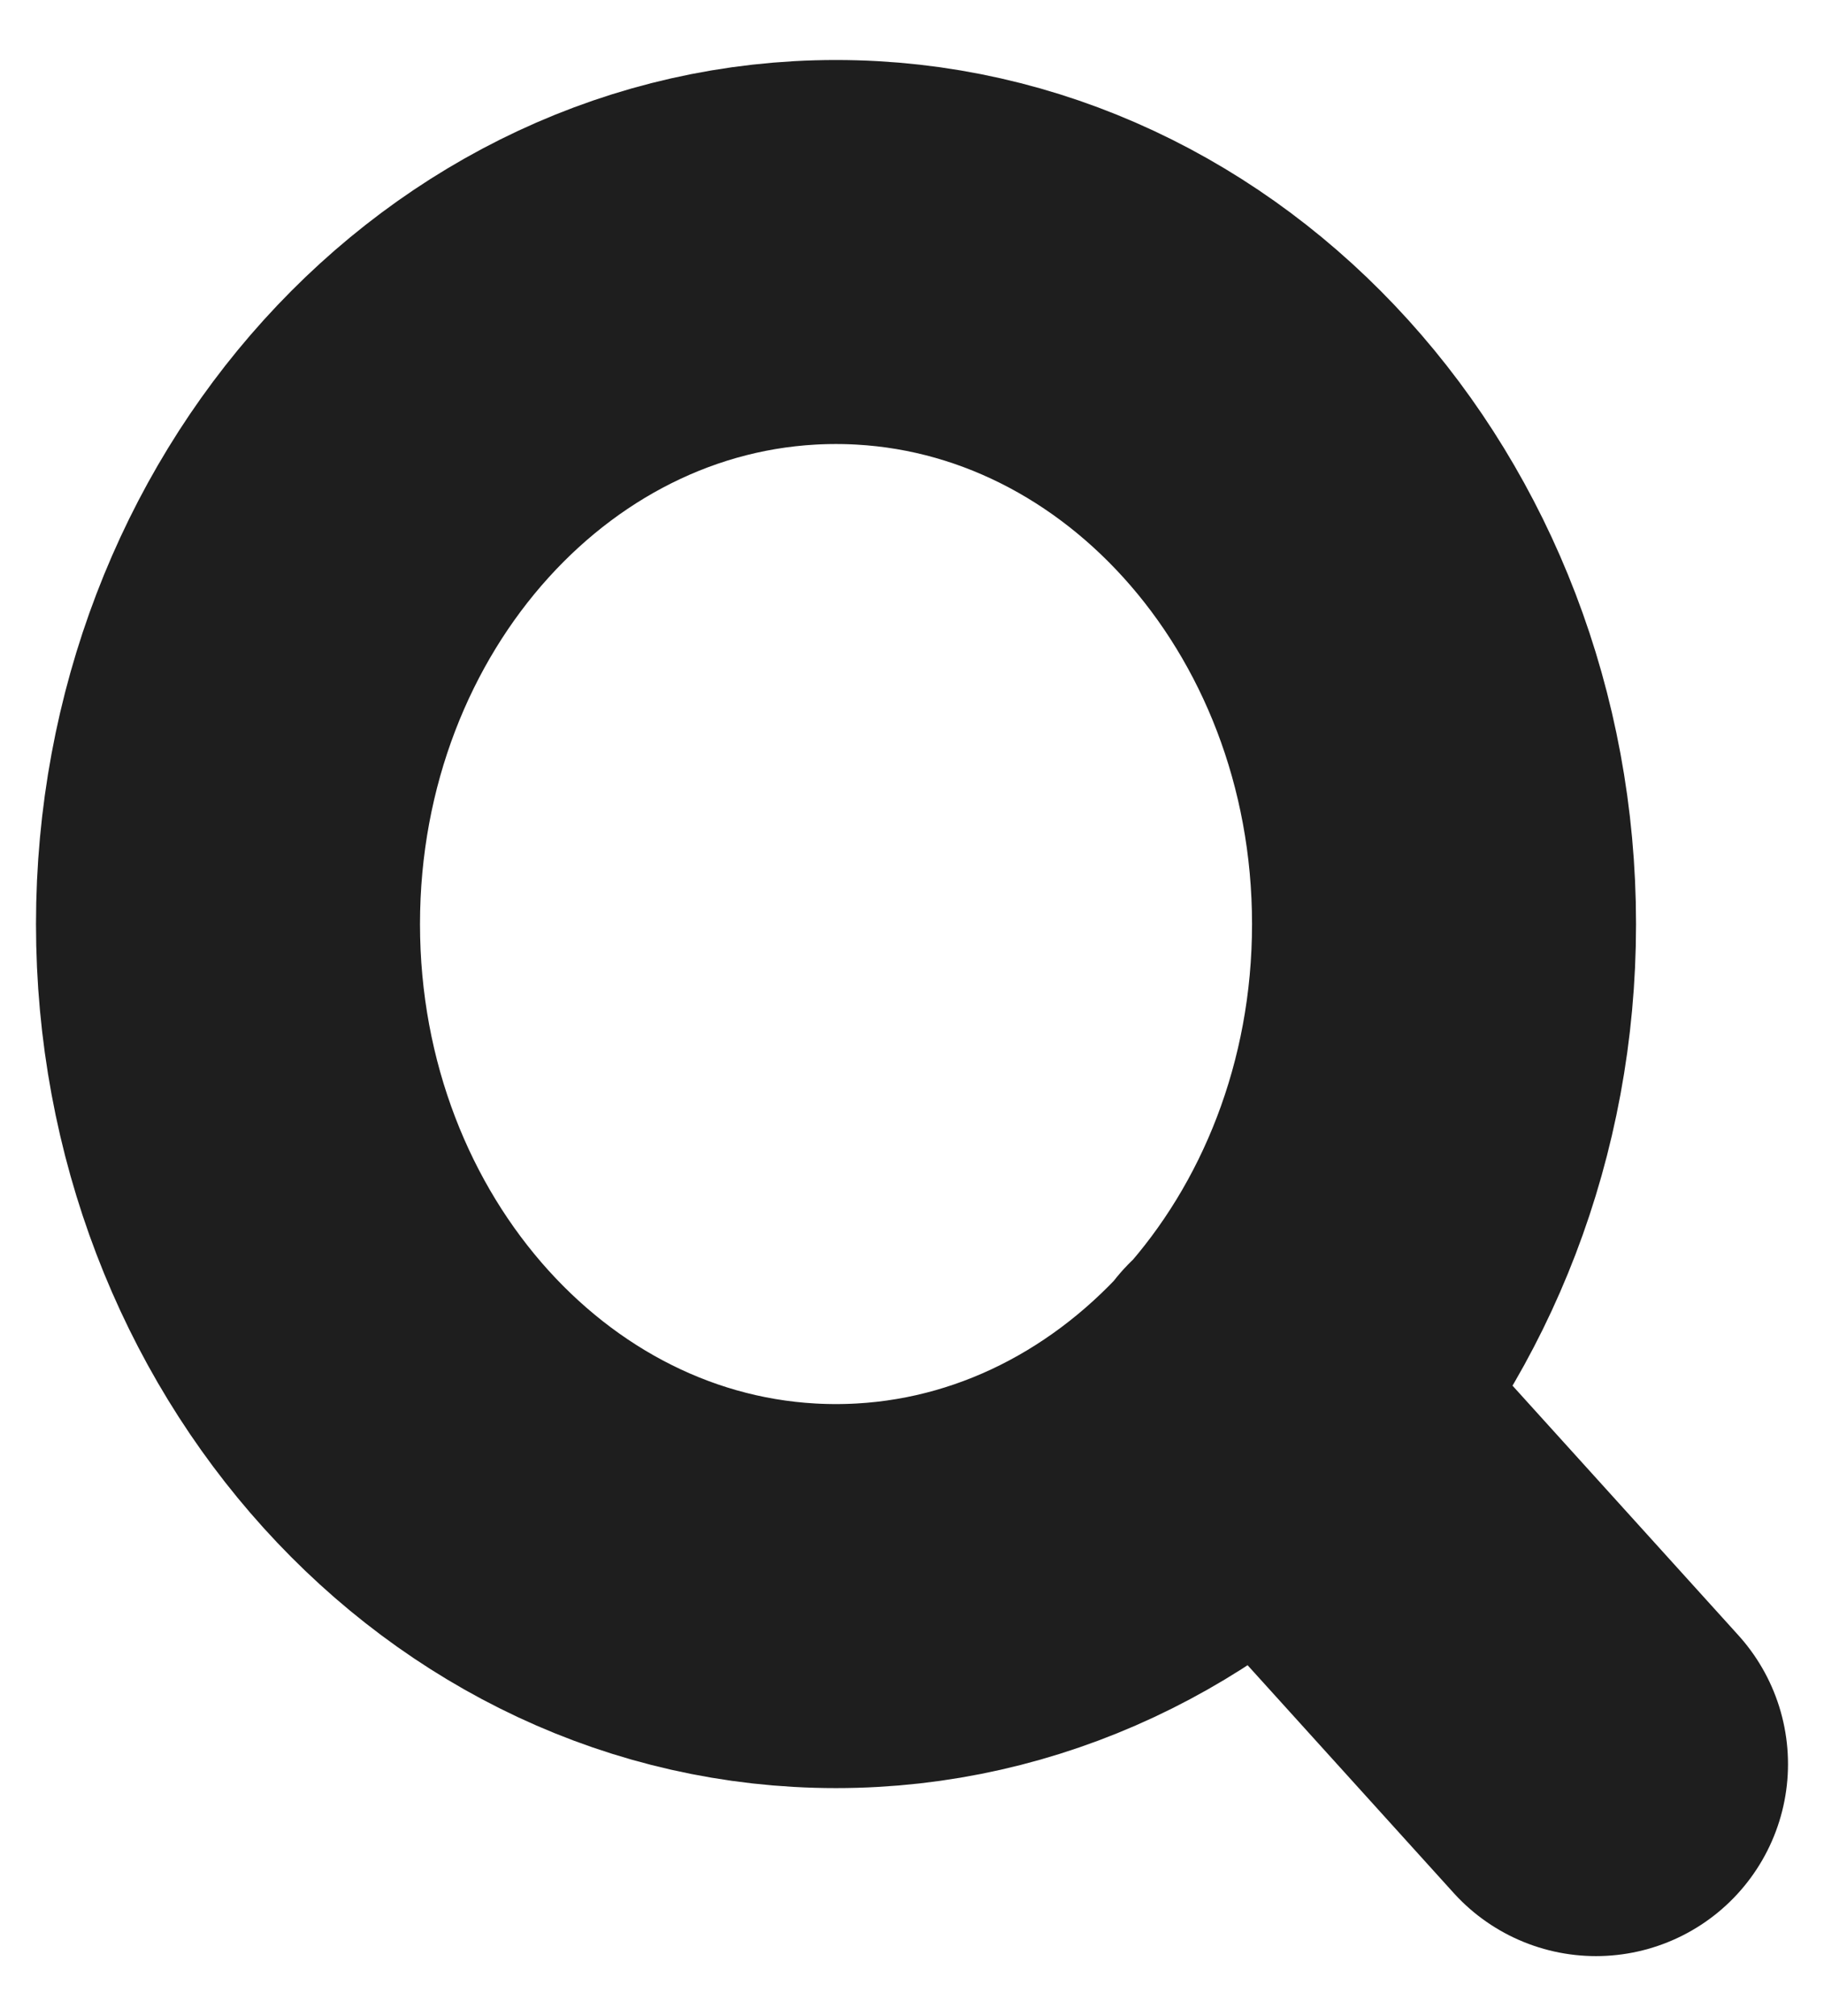 <svg width="19" height="21" viewBox="0 0 19 21" fill="none" xmlns="http://www.w3.org/2000/svg">
<g clip-path="url(#clip0_793_2000)">
<path d="M16.625 18.375L13.181 14.569M15.042 9.625C15.042 13.491 12.206 16.625 8.708 16.625C5.211 16.625 2.375 13.491 2.375 9.625C2.375 5.759 5.211 2.625 8.708 2.625C12.206 2.625 15.042 5.759 15.042 9.625Z" stroke="#1E1E1E" stroke-width="4" stroke-linecap="round" stroke-linejoin="round"/>
</g>
<defs>
<clipPath id="clip0_793_2000">
<rect width="19" height="21" fill="white"/>
</clipPath>
</defs>
</svg>
